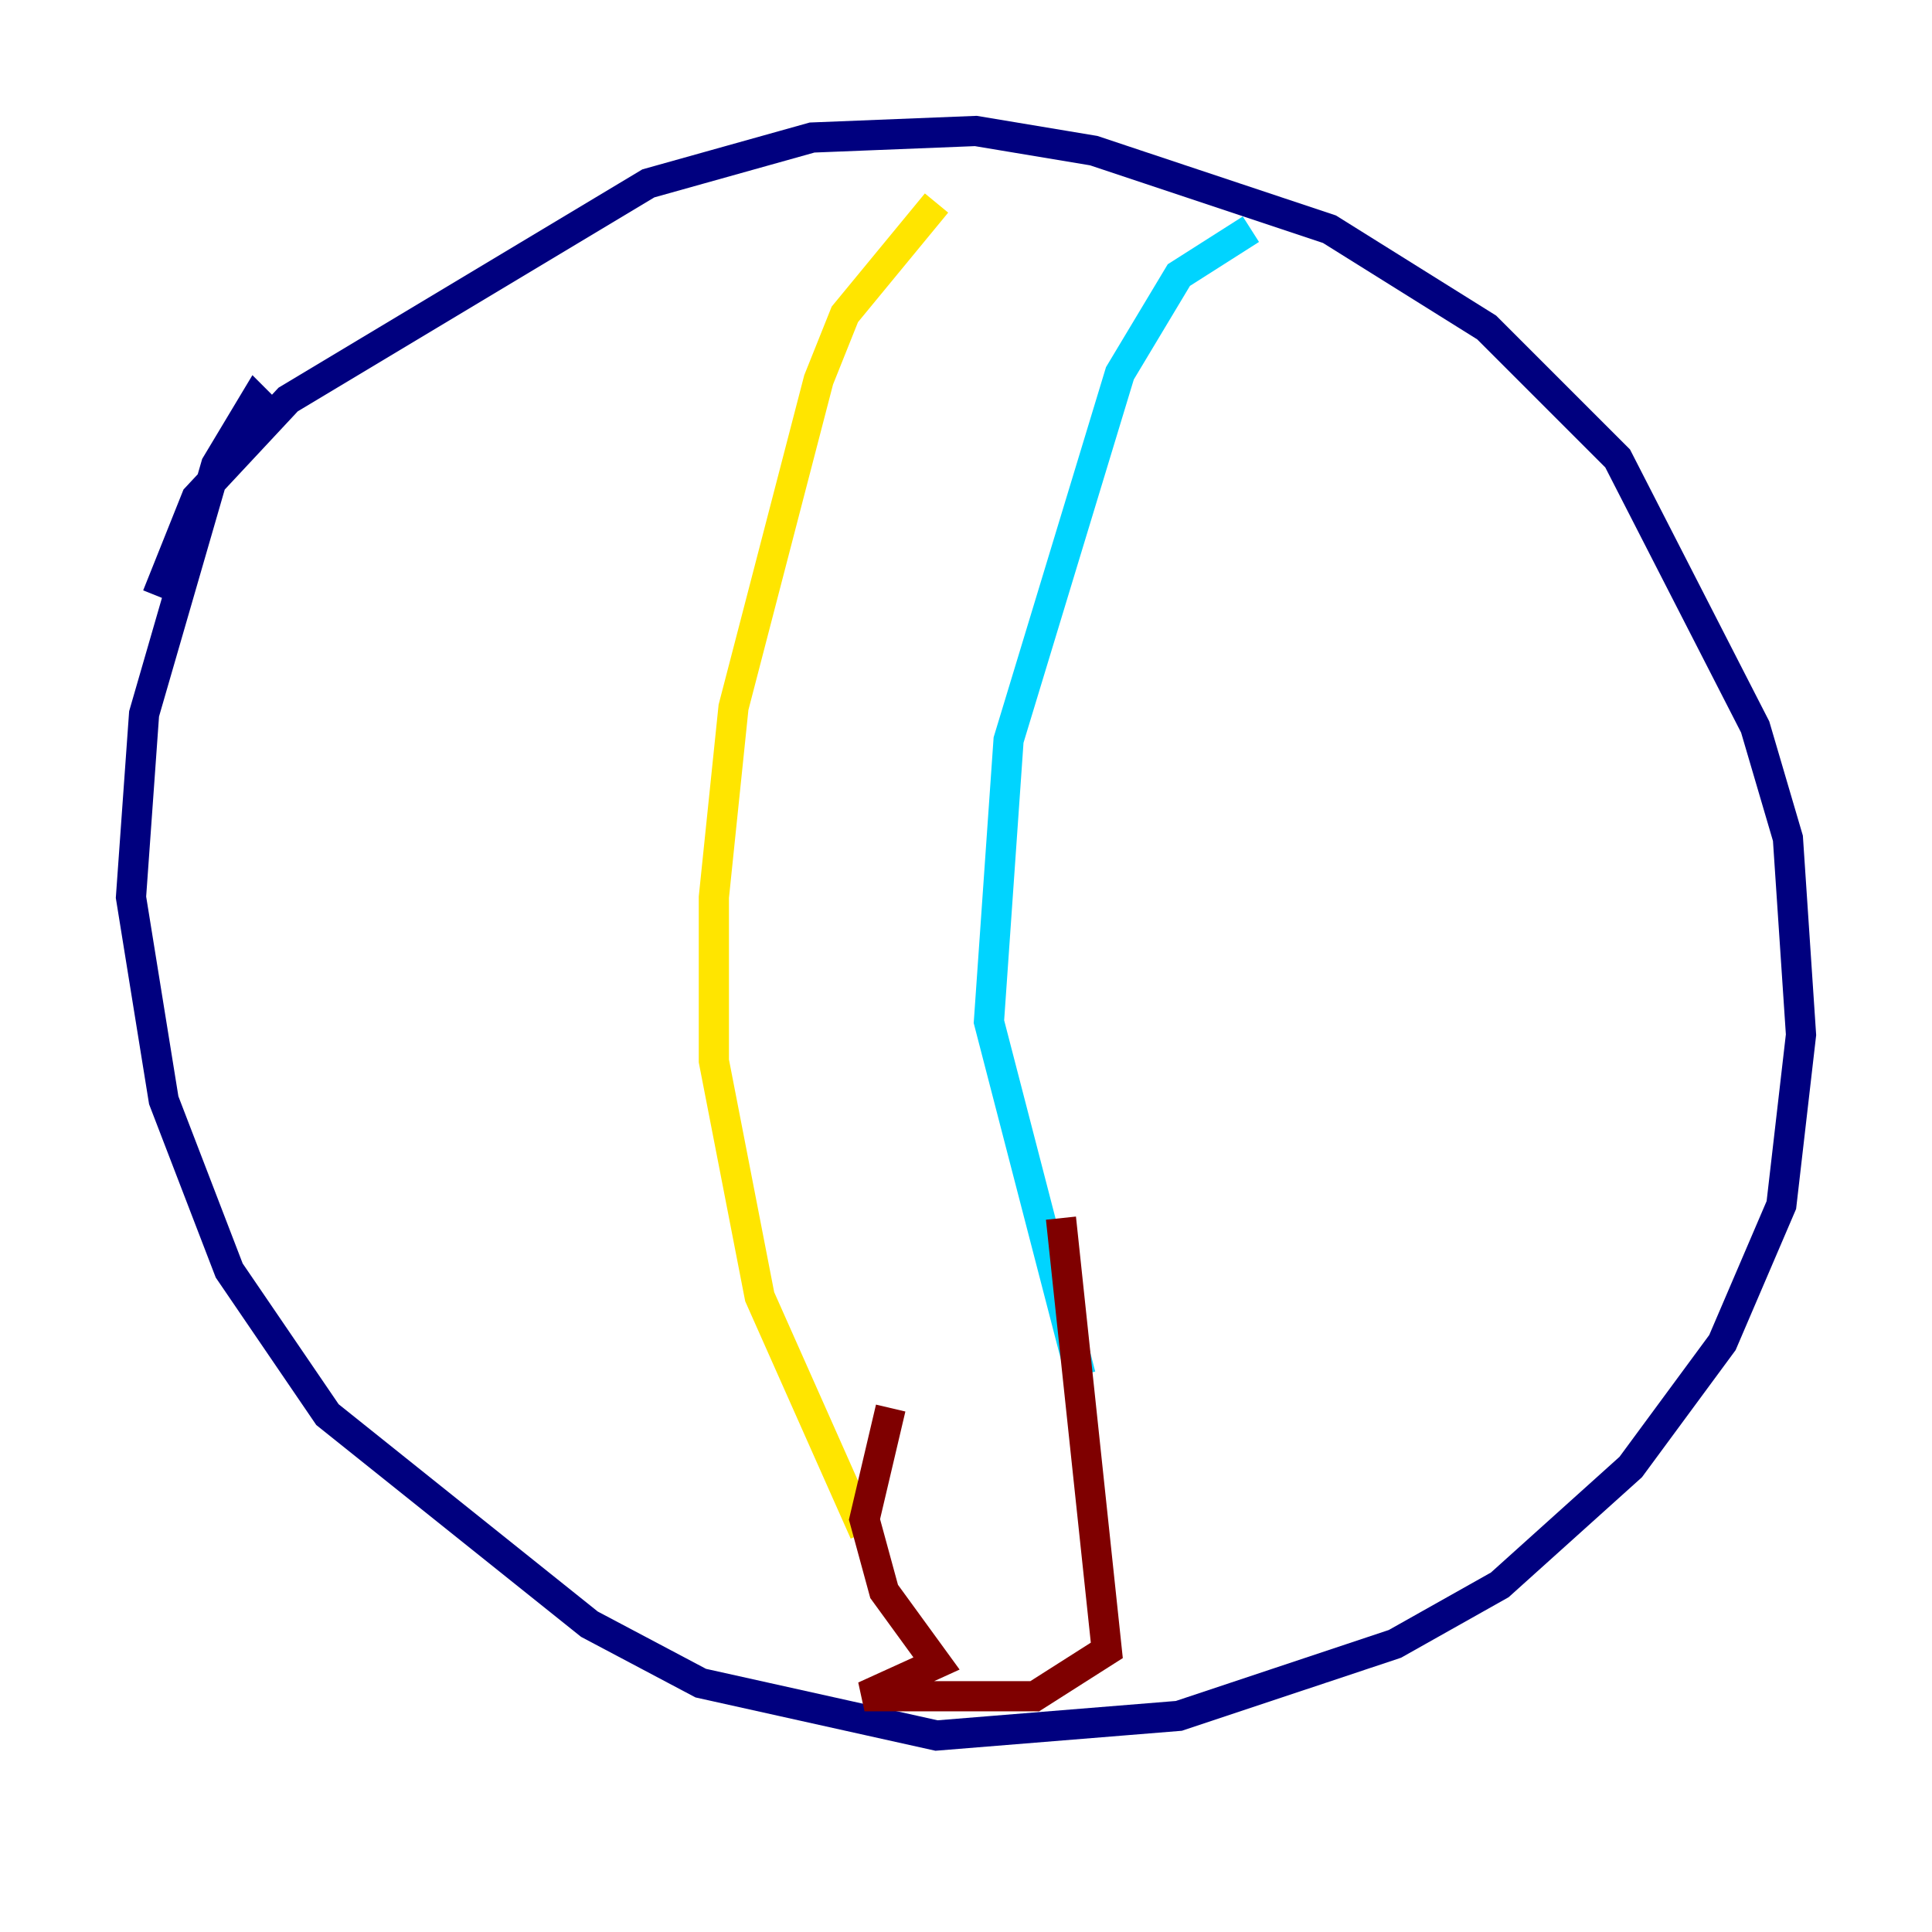 <?xml version="1.0" encoding="utf-8" ?>
<svg baseProfile="tiny" height="128" version="1.2" viewBox="0,0,128,128" width="128" xmlns="http://www.w3.org/2000/svg" xmlns:ev="http://www.w3.org/2001/xml-events" xmlns:xlink="http://www.w3.org/1999/xlink"><defs /><polyline fill="none" points="10.414,39.485 13.017,32.976 19.091,26.468 42.956,12.149 53.803,9.112 64.651,8.678 72.461,9.98 88.081,15.186 98.495,21.695 107.173,30.373 116.285,48.163 118.454,55.539 119.322,68.556 118.02,79.837 114.115,88.949 108.041,97.193 99.363,105.003 92.42,108.909 78.102,113.681 62.047,114.983 46.427,111.512 39.051,107.607 21.695,93.722 15.186,84.176 10.848,72.895 8.678,59.444 9.546,47.295 14.319,30.807 16.922,26.468 18.224,27.77" stroke="#00007f" stroke-width="2" /><polyline fill="none" points="82.875,15.186 78.102,18.224 74.197,24.732 66.82,49.031 65.519,67.688 71.593,91.119" stroke="#00d4ff" stroke-width="2" /><polyline fill="none" points="62.047,13.451 55.973,20.827 54.237,25.166 48.597,46.861 47.295,59.444 47.295,70.291 50.332,85.912 57.275,101.532" stroke="#ffe500" stroke-width="2" /><polyline fill="none" points="70.291,80.705 73.329,109.342 68.556,112.38 57.275,112.38 62.047,110.21 58.576,105.437 57.275,100.664 59.01,93.288" stroke="#7f0000" stroke-width="2" /></svg>